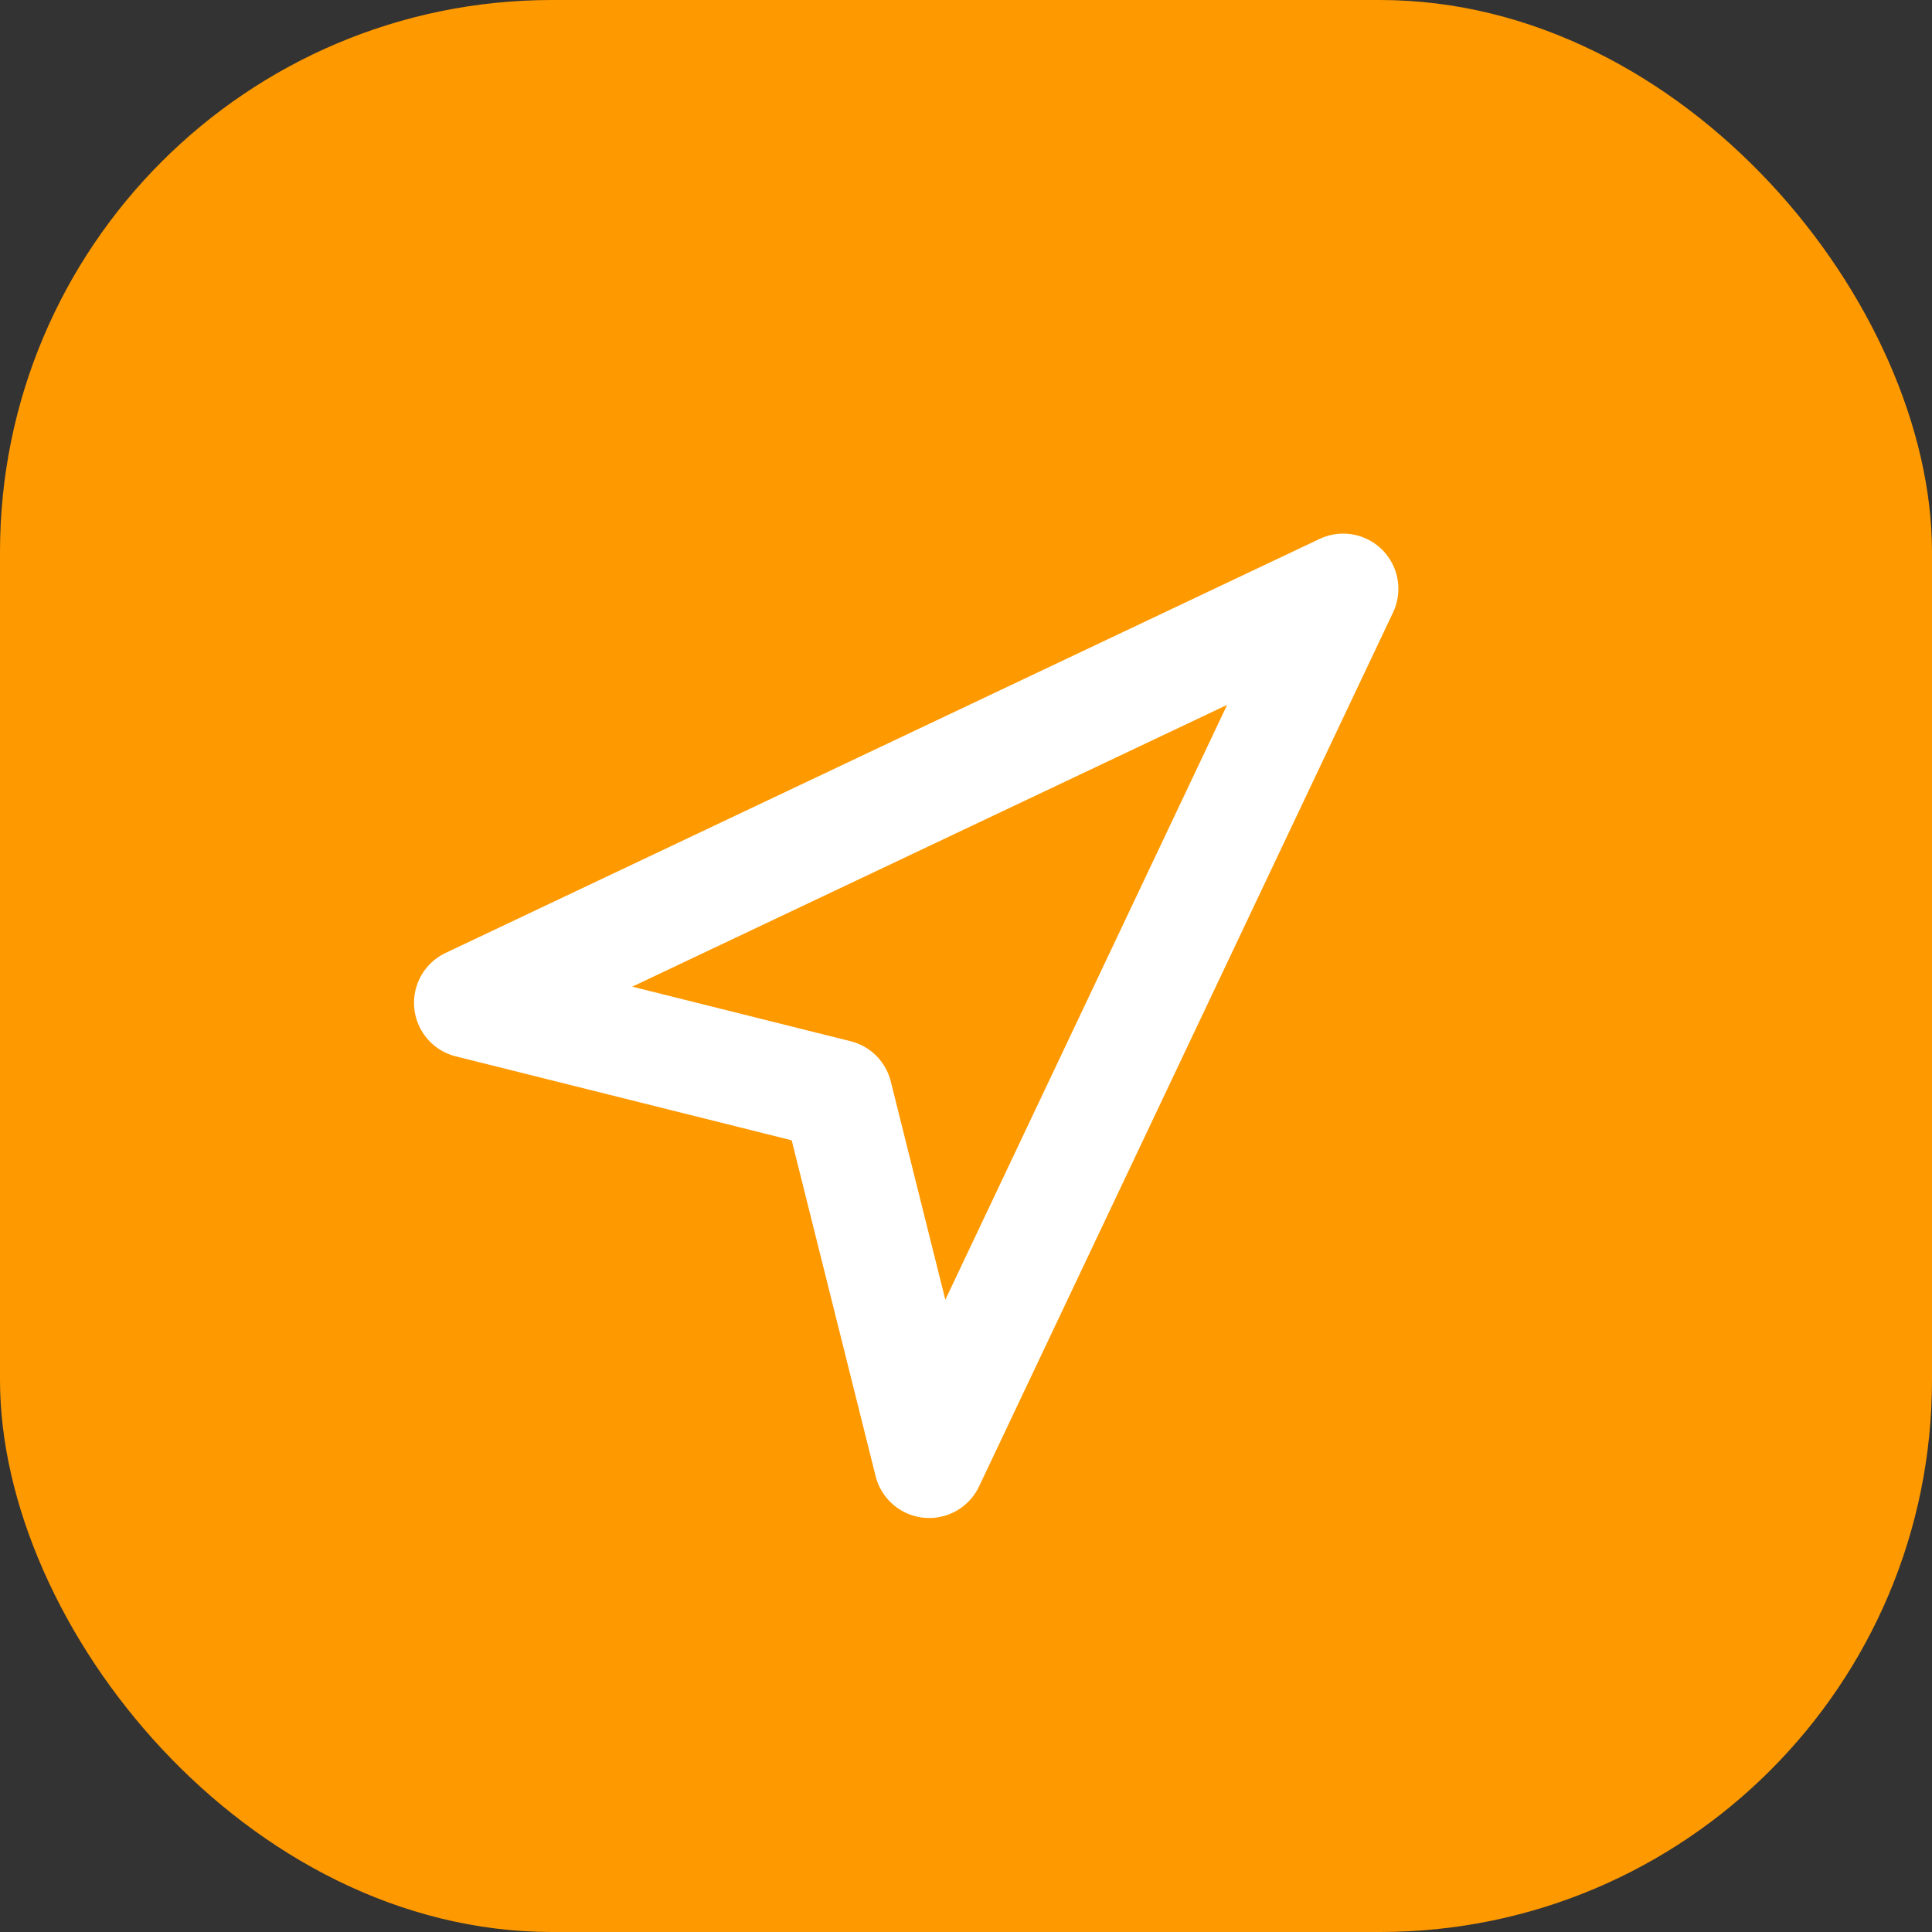 <svg width="35" height="35" viewBox="0 0 35 35" fill="none" xmlns="http://www.w3.org/2000/svg">
<rect x="0" y="0" width="35" height="35" fill="#333333" stroke="none"/>
<rect width="35" height="35" rx="10" fill="#FF9900"/>
<path d="M8.5 18.167L24.333 10.667L16.833 26.5L15.167 19.833L8.5 18.167Z" stroke="white" stroke-width="2" stroke-linecap="round" stroke-linejoin="round"/>
</svg>
